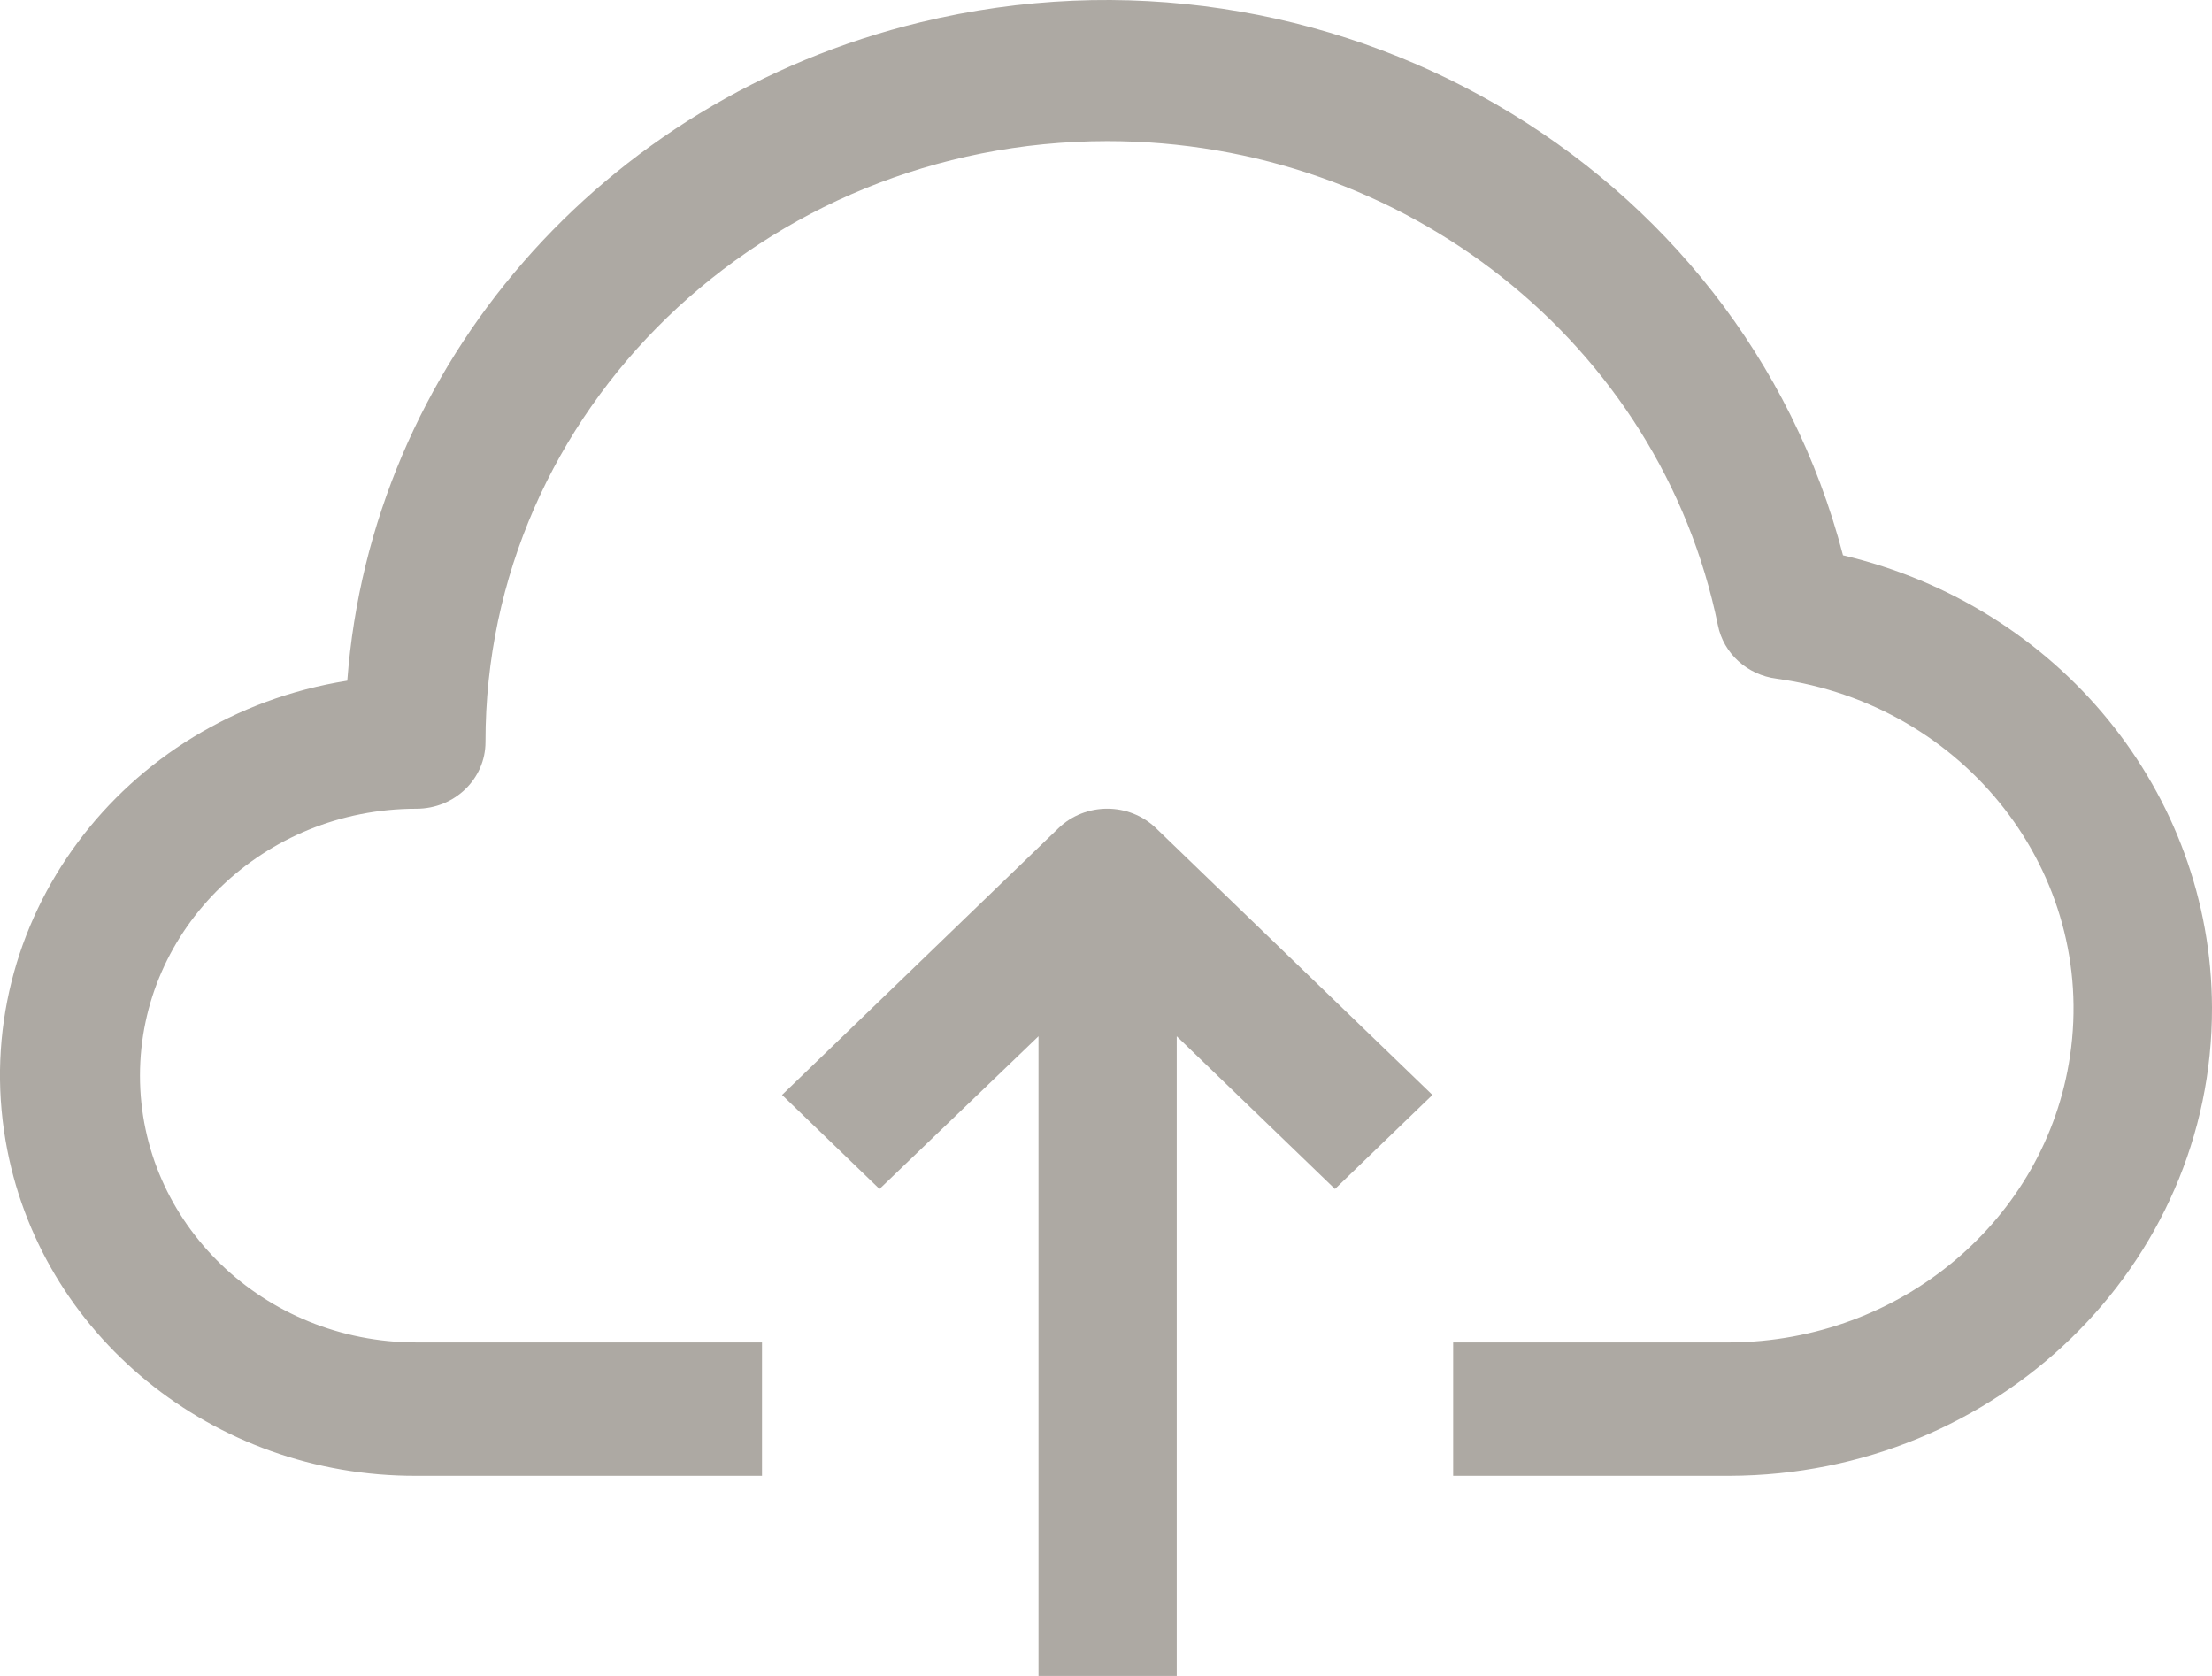 <?xml version="1.0" encoding="UTF-8"?>
<svg width="33px" height="25px" viewBox="0 0 33 25" version="1.1" xmlns="http://www.w3.org/2000/svg" xmlns:xlink="http://www.w3.org/1999/xlink">
    <title>cloud-computing</title>
    <g id="bank-switching-jounrey---mobile" stroke="none" stroke-width="1" fill="none" fill-rule="evenodd">
        <g id="Profile/Main-Copy-136" transform="translate(-176, -309)" fill="#ADA9A3" fill-rule="nonzero">
            <g id="cloud-computing" transform="translate(176, 309)">
                <path d="M27.495,8.283 C25.97,2.42 19.808,-1.14 13.732,0.332 C8.984,1.482 5.536,5.442 5.181,10.154 C1.81,10.69 -0.473,13.763 0.083,17.016 C0.578,19.908 3.175,22.026 6.212,22.015 L11.368,22.015 L11.368,20.025 L6.212,20.025 C3.934,20.025 2.088,18.243 2.088,16.045 C2.088,13.846 3.934,12.064 6.212,12.064 C6.782,12.064 7.243,11.619 7.243,11.069 C7.238,6.123 11.389,2.11 16.514,2.105 C20.951,2.101 24.77,5.127 25.629,9.328 C25.713,9.747 26.066,10.068 26.505,10.124 C29.324,10.511 31.284,13.031 30.882,15.751 C30.522,18.194 28.361,20.012 25.804,20.025 L21.679,20.025 L21.679,22.015 L25.804,22.015 C29.79,22.003 33.012,18.875 33,15.028 C32.99,11.826 30.719,9.043 27.495,8.283 Z" id="Path"></path>
                <path d="M15.792,12.353 L11.667,16.333 L13.121,17.736 L15.493,15.458 L15.493,25 L17.555,25 L17.555,15.458 L19.916,17.736 L21.37,16.333 L17.245,12.353 C16.843,11.967 16.194,11.967 15.792,12.353 Z" id="Path"></path>
            </g>
        </g>
    </g>
</svg>